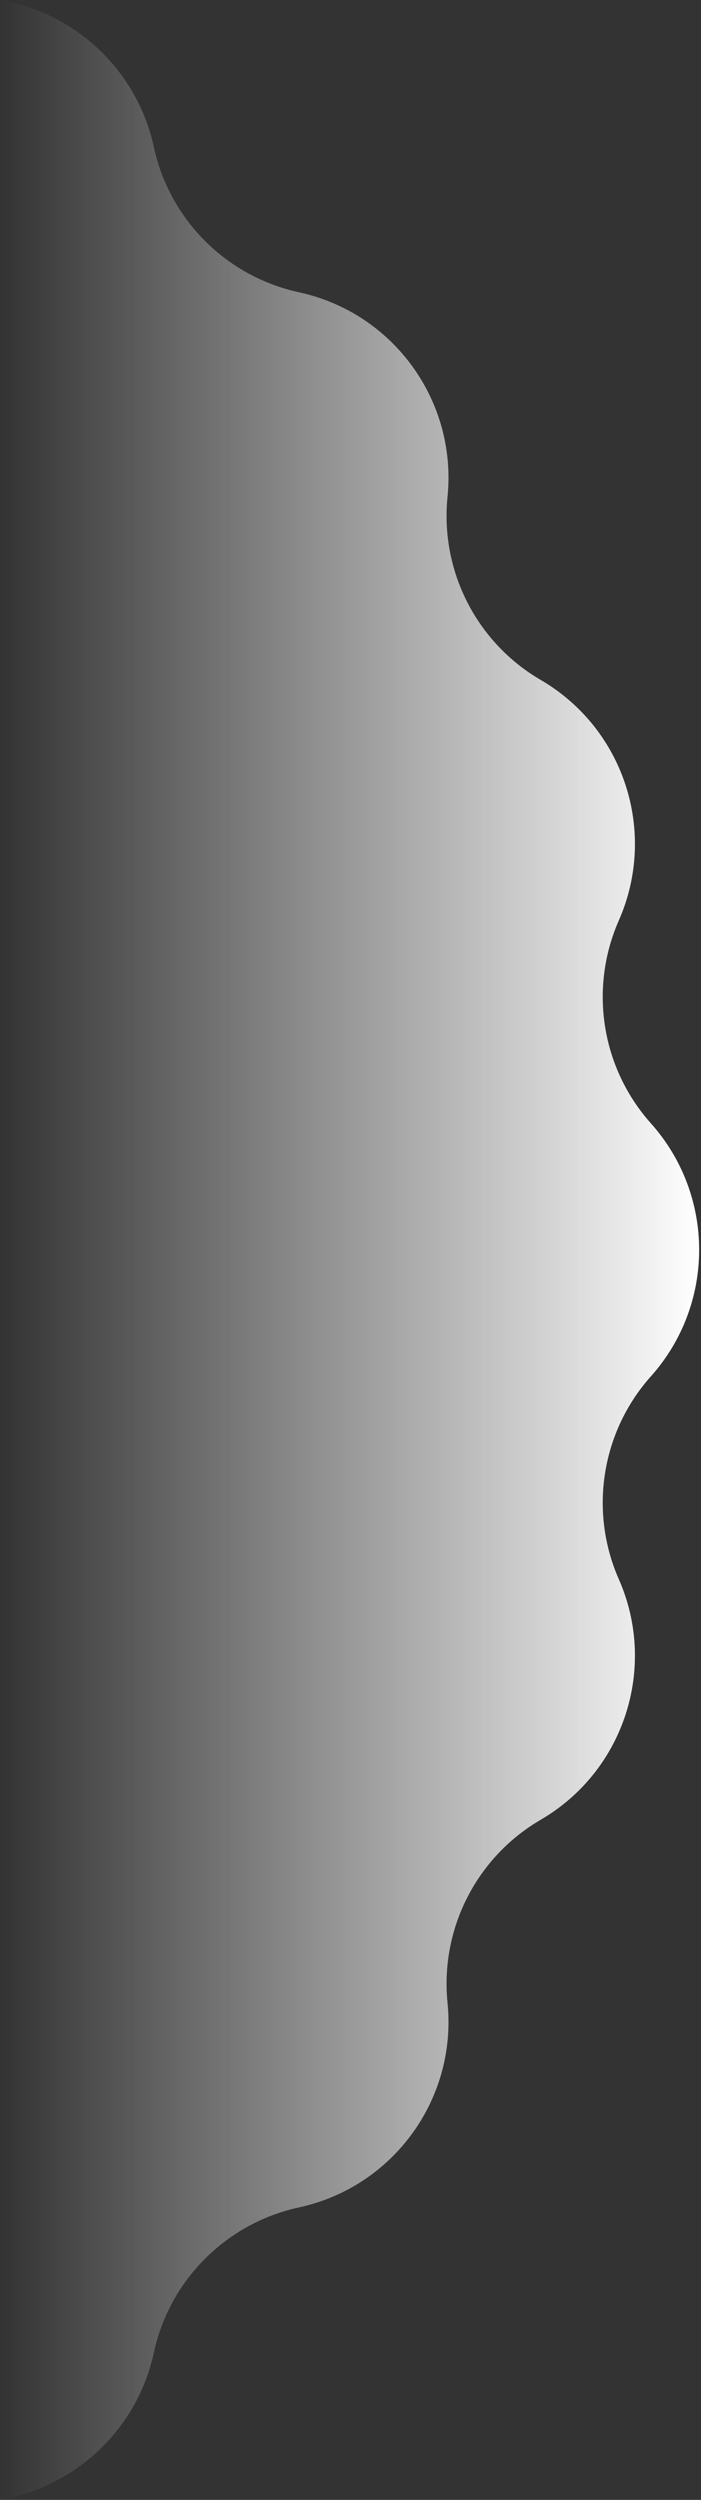 <svg width="268" height="955" viewBox="0 0 268 955" fill="none" xmlns="http://www.w3.org/2000/svg">
<rect x="0" y="0" width="268" height="955" fill="#333333" stroke="none"/>
<path fill-rule="evenodd" clip-rule="evenodd" d="M-9.15527e-05 954.925C28.604 950.108 52.393 928.348 58.805 898.772C64.829 870.991 86.528 849.291 114.31 843.268C150.362 835.451 174.8 801.815 171.093 765.112C168.237 736.829 182.169 709.485 206.729 695.172C238.602 676.598 251.45 637.055 236.582 603.294C225.126 577.278 229.927 546.968 248.862 525.766C273.434 498.251 273.434 456.674 248.862 429.159C229.927 407.957 225.126 377.647 236.582 351.631C251.45 317.87 238.602 278.327 206.729 259.753C182.169 245.439 168.237 218.096 171.093 189.813C174.8 153.11 150.362 119.473 114.31 111.657C86.528 105.634 64.829 83.934 58.805 56.153C52.393 26.577 28.604 4.817 -9.15527e-05 6.69415e-05V954.925Z" fill="url(#paint0_linear_9_399)"/>
<defs>
<linearGradient id="paint0_linear_9_399" x1="-0" y1="477.462" x2="267" y2="477.462" gradientUnits="userSpaceOnUse">
<stop stop-color="white" stop-opacity="0"/>
<stop offset="1" stop-color="white"/>
</linearGradient>
</defs>
</svg>
